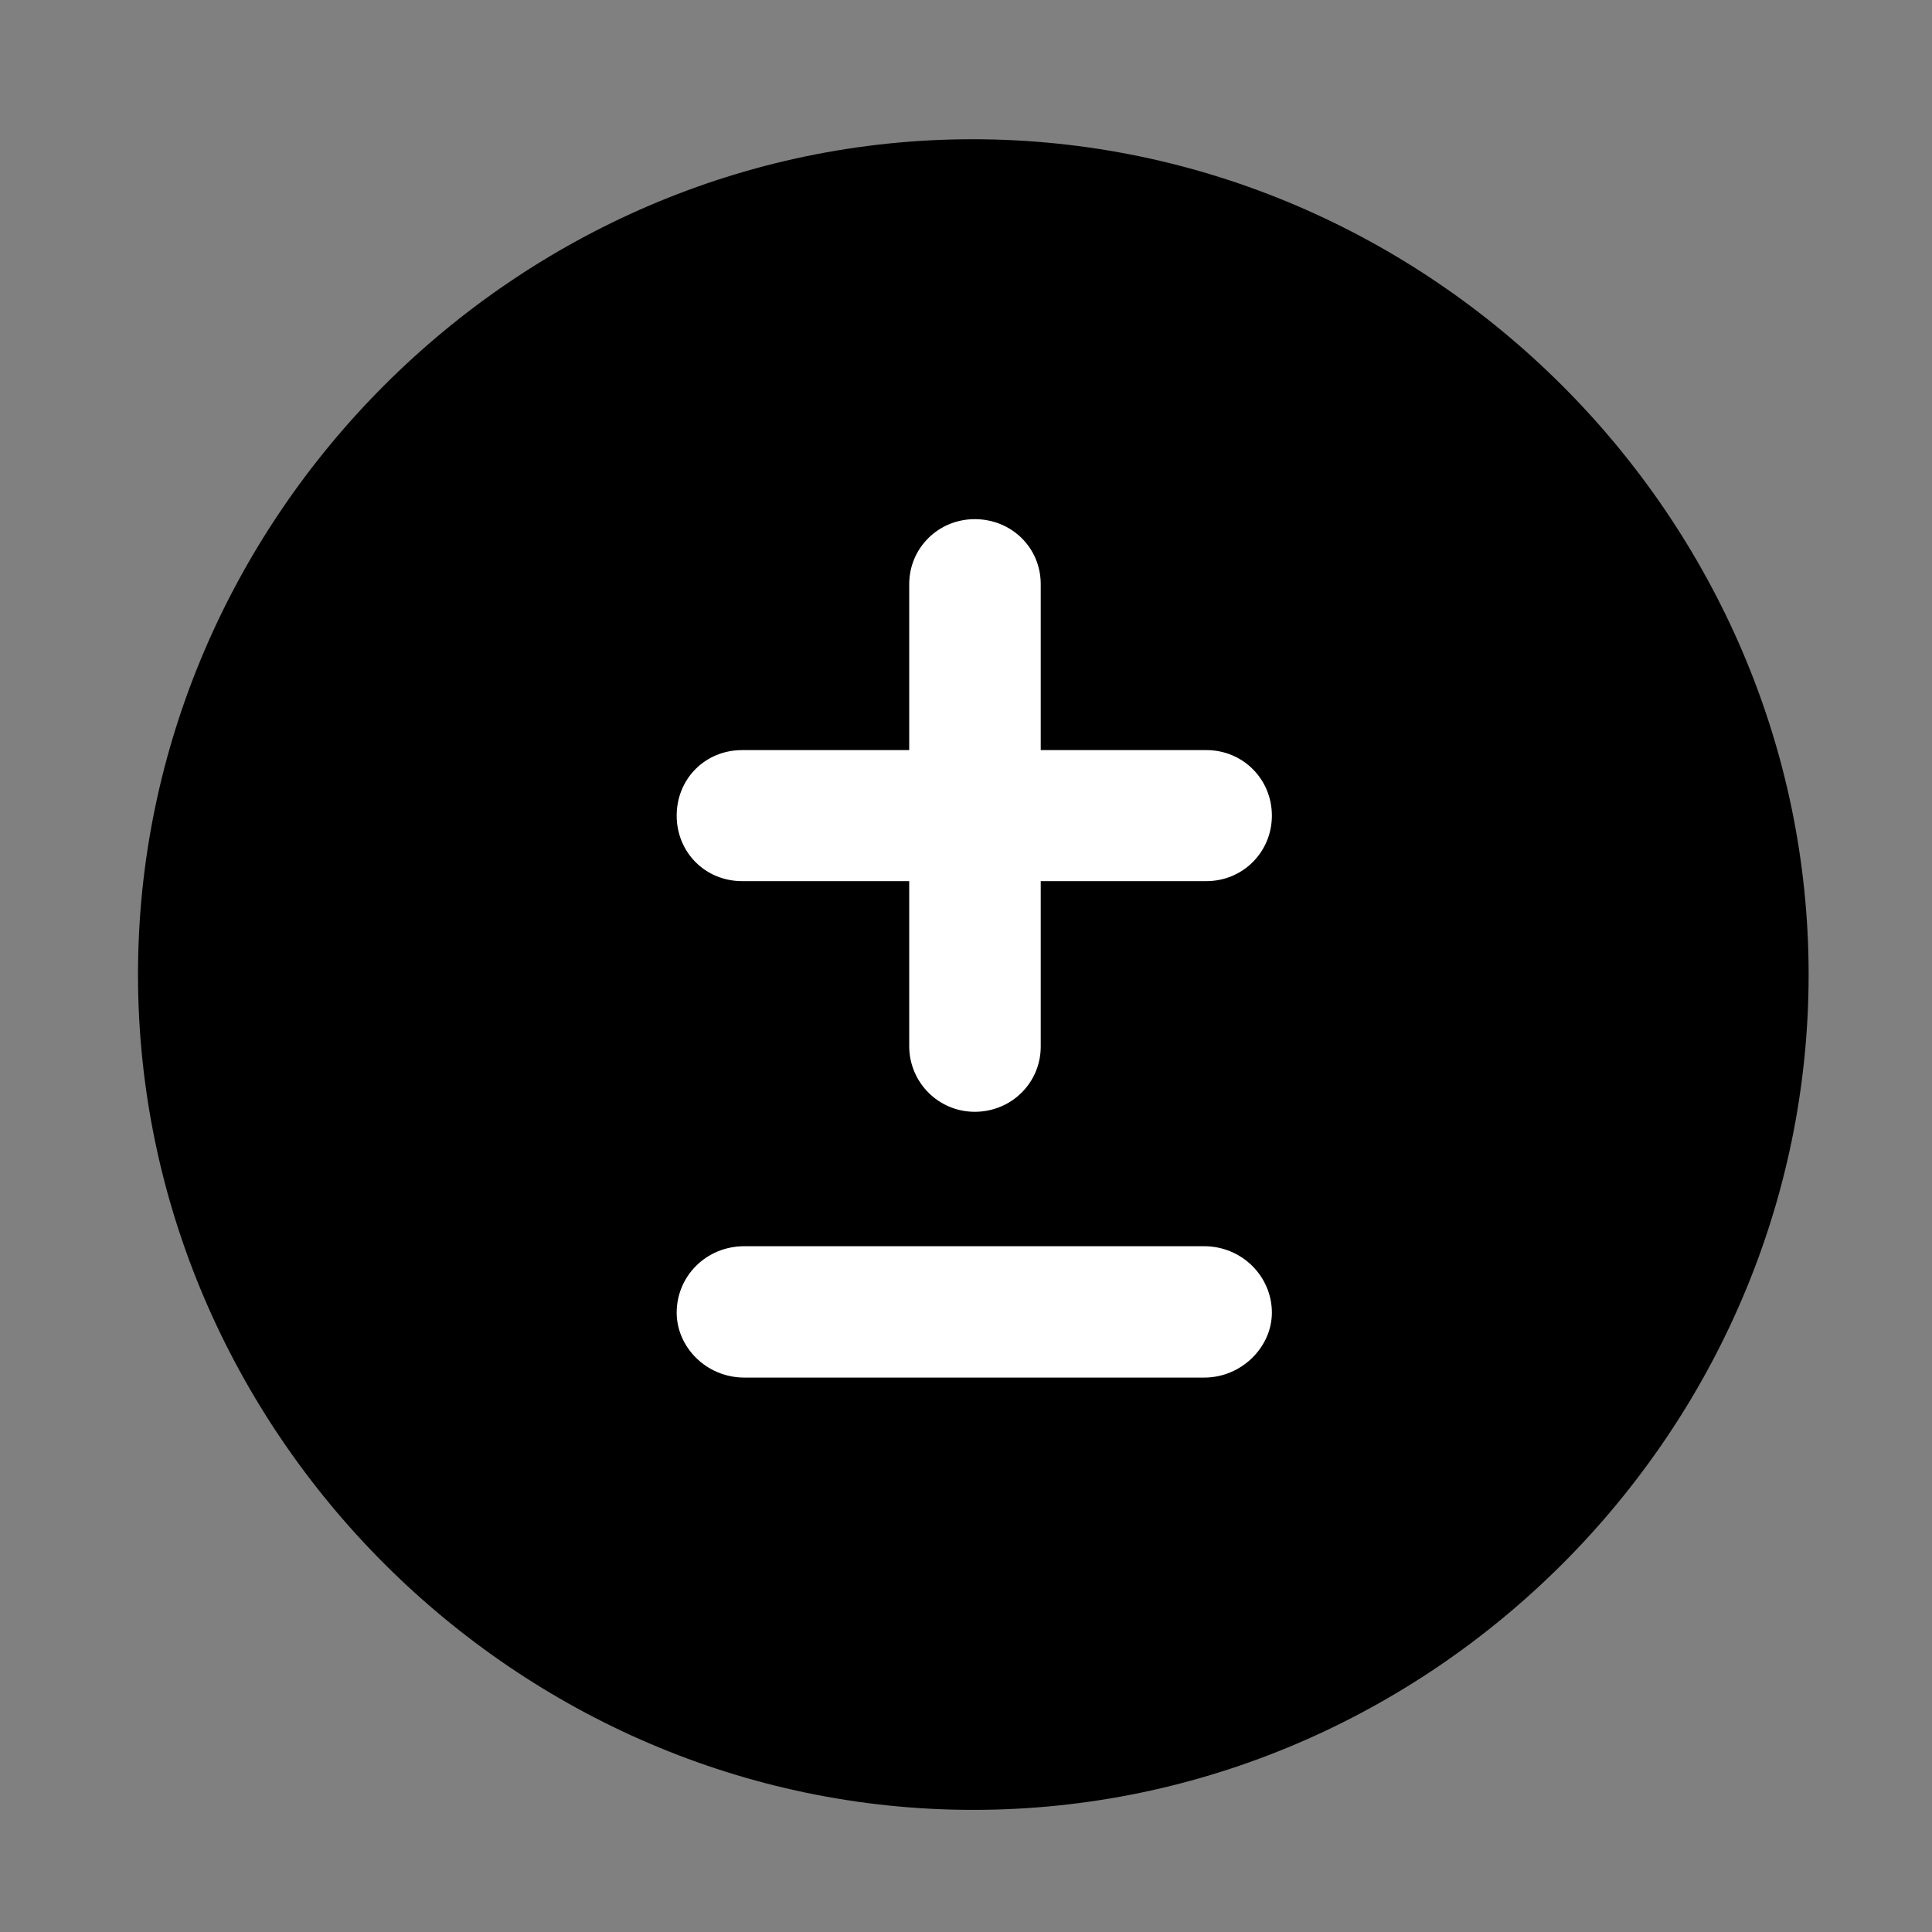 <svg width="28" height="28" viewBox="0 0 28 28" fill="none" xmlns="http://www.w3.org/2000/svg">
<rect x="0" y="0" width="28" height="28" fill="#808080" stroke="none"/>
<path d="M14.105 26.23C20.737 26.23 26.212 20.755 26.212 14.123C26.212 7.503 20.727 2.018 14.095 2.018C7.475 2.018 2 7.503 2 14.123C2 20.755 7.485 26.23 14.105 26.23Z" fill="black"/>
<path d="M10.756 12.77C10.217 12.77 9.807 12.349 9.807 11.821C9.807 11.29 10.217 10.871 10.756 10.871H13.177V8.466C13.177 7.944 13.598 7.524 14.127 7.524C14.658 7.524 15.083 7.935 15.083 8.466V10.871H17.484C18.012 10.871 18.433 11.29 18.433 11.821C18.433 12.349 18.012 12.77 17.484 12.77H15.083V15.168C15.083 15.693 14.658 16.113 14.127 16.113C13.598 16.113 13.177 15.683 13.177 15.162V12.77H10.756ZM10.789 19.965C10.232 19.965 9.807 19.519 9.807 19.024C9.807 18.497 10.232 18.061 10.789 18.061H17.451C17.998 18.061 18.433 18.497 18.433 19.024C18.433 19.519 17.998 19.965 17.451 19.965H10.789Z" fill="white"/>
</svg>
